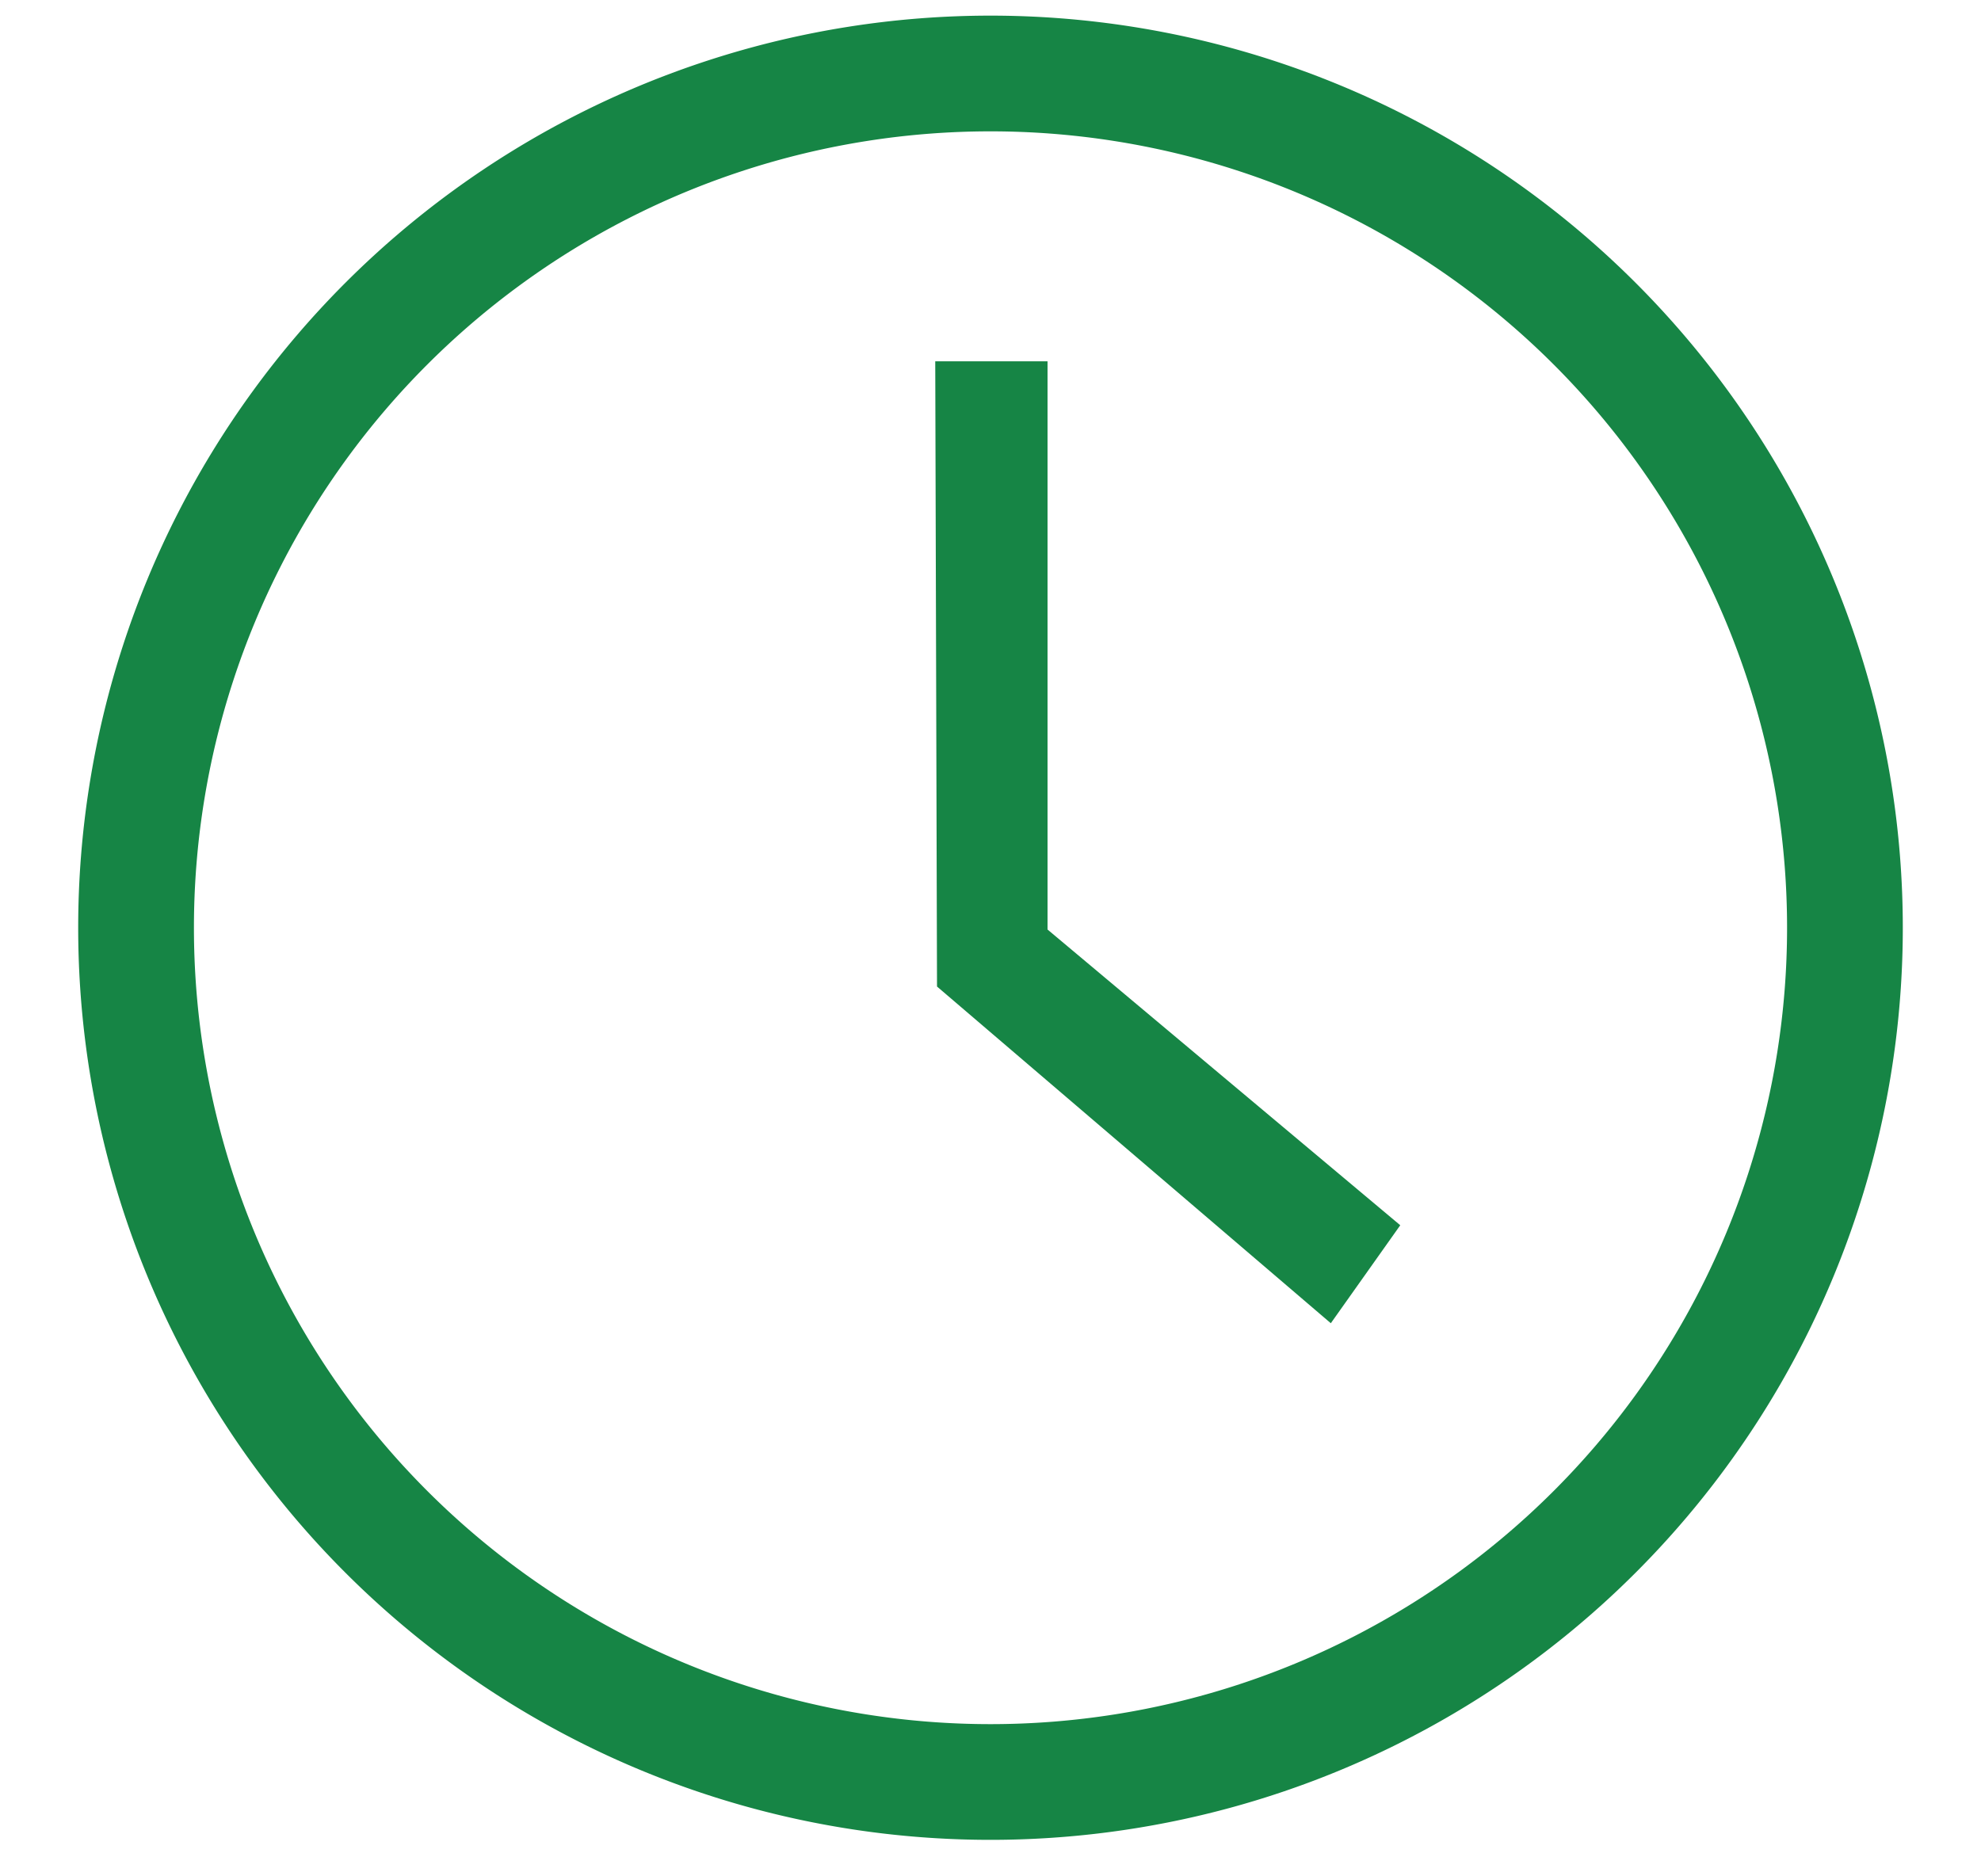 <svg xmlns="http://www.w3.org/2000/svg" width="19" height="18" viewBox="0 0 19 18"><g><g><path fill="#168545" d="M18.25 8.9a8.75 8.75 0 0 1-8.75 8.75A8.75 8.75 0 0 1 .75 8.9a8.75 8.75 0 1 1 17.5 0zm-1.11 0a7.64 7.64 0 1 0-15.28 0 7.64 7.64 0 0 0 15.28 0zm-7.093.017l3.383 2.837-.666.94-3.777-3.23-.017-5.998h1.077z"/></g></g></svg>